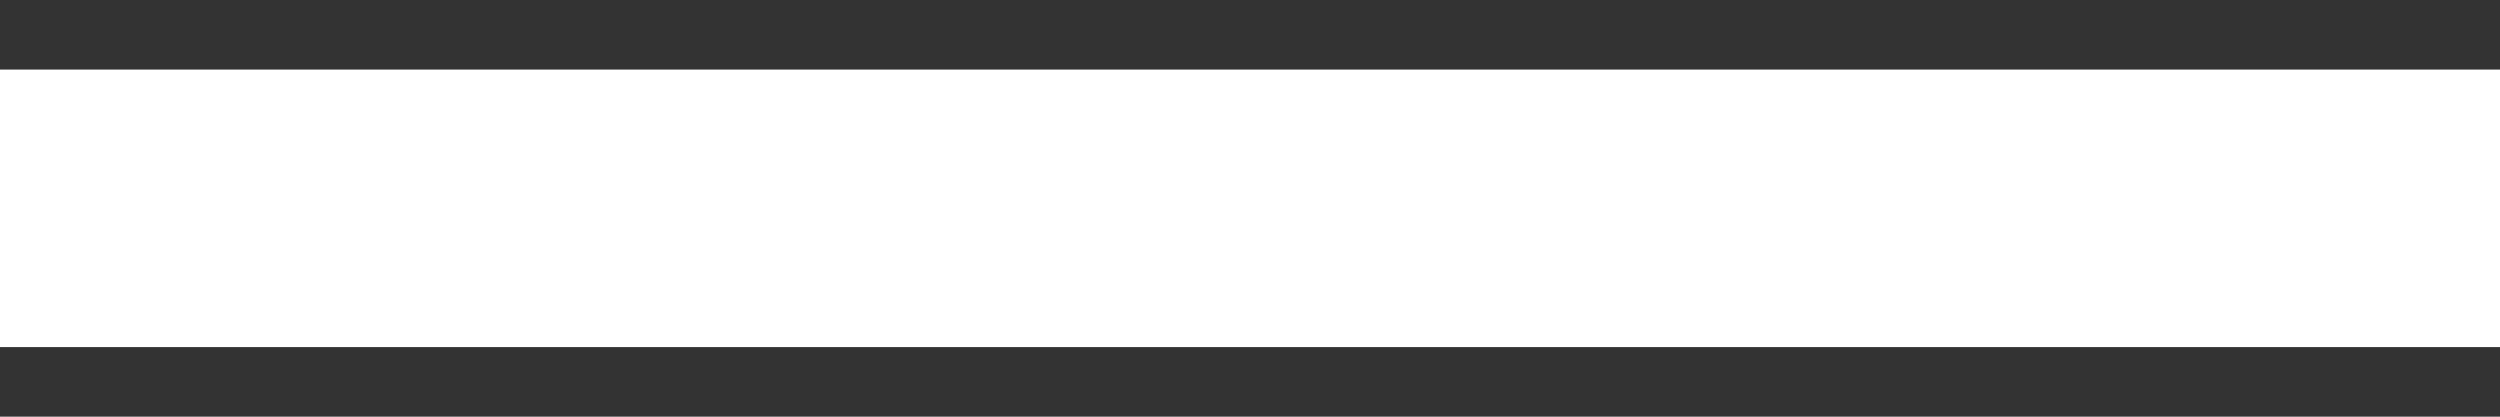 <?xml version="1.0" encoding="UTF-8"?>
<svg width="12px" height="2px" viewBox="0 0 12 2" version="1.1" xmlns="http://www.w3.org/2000/svg" xmlns:xlink="http://www.w3.org/1999/xlink">
    <rect x="0" y="0" width="12" height="2" fill="#333333" stroke="none"/>
    <!-- Generator: sketchtool 42 (36781) - http://www.bohemiancoding.com/sketch -->
    <title>4C5E4DE2-4DAD-40F6-B1F6-FA00F27A83D9</title>
    <desc>Created with sketchtool.</desc>
    <defs></defs>
    <g id="Page-1" stroke="none" stroke-width="1" fill="none" fill-rule="evenodd">
        <g id="Generic-Page" transform="translate(-1072, -2009)" fill="#FFFFFF">
            <g id="Group-2" transform="translate(953, 1990)">
                <polygon id="iconMinus" points="119 19.334 119 20.666 125.668 20.666 131 20.666 131 19.334 125.668 19.334"></polygon>
            </g>
        </g>
    </g>
</svg>